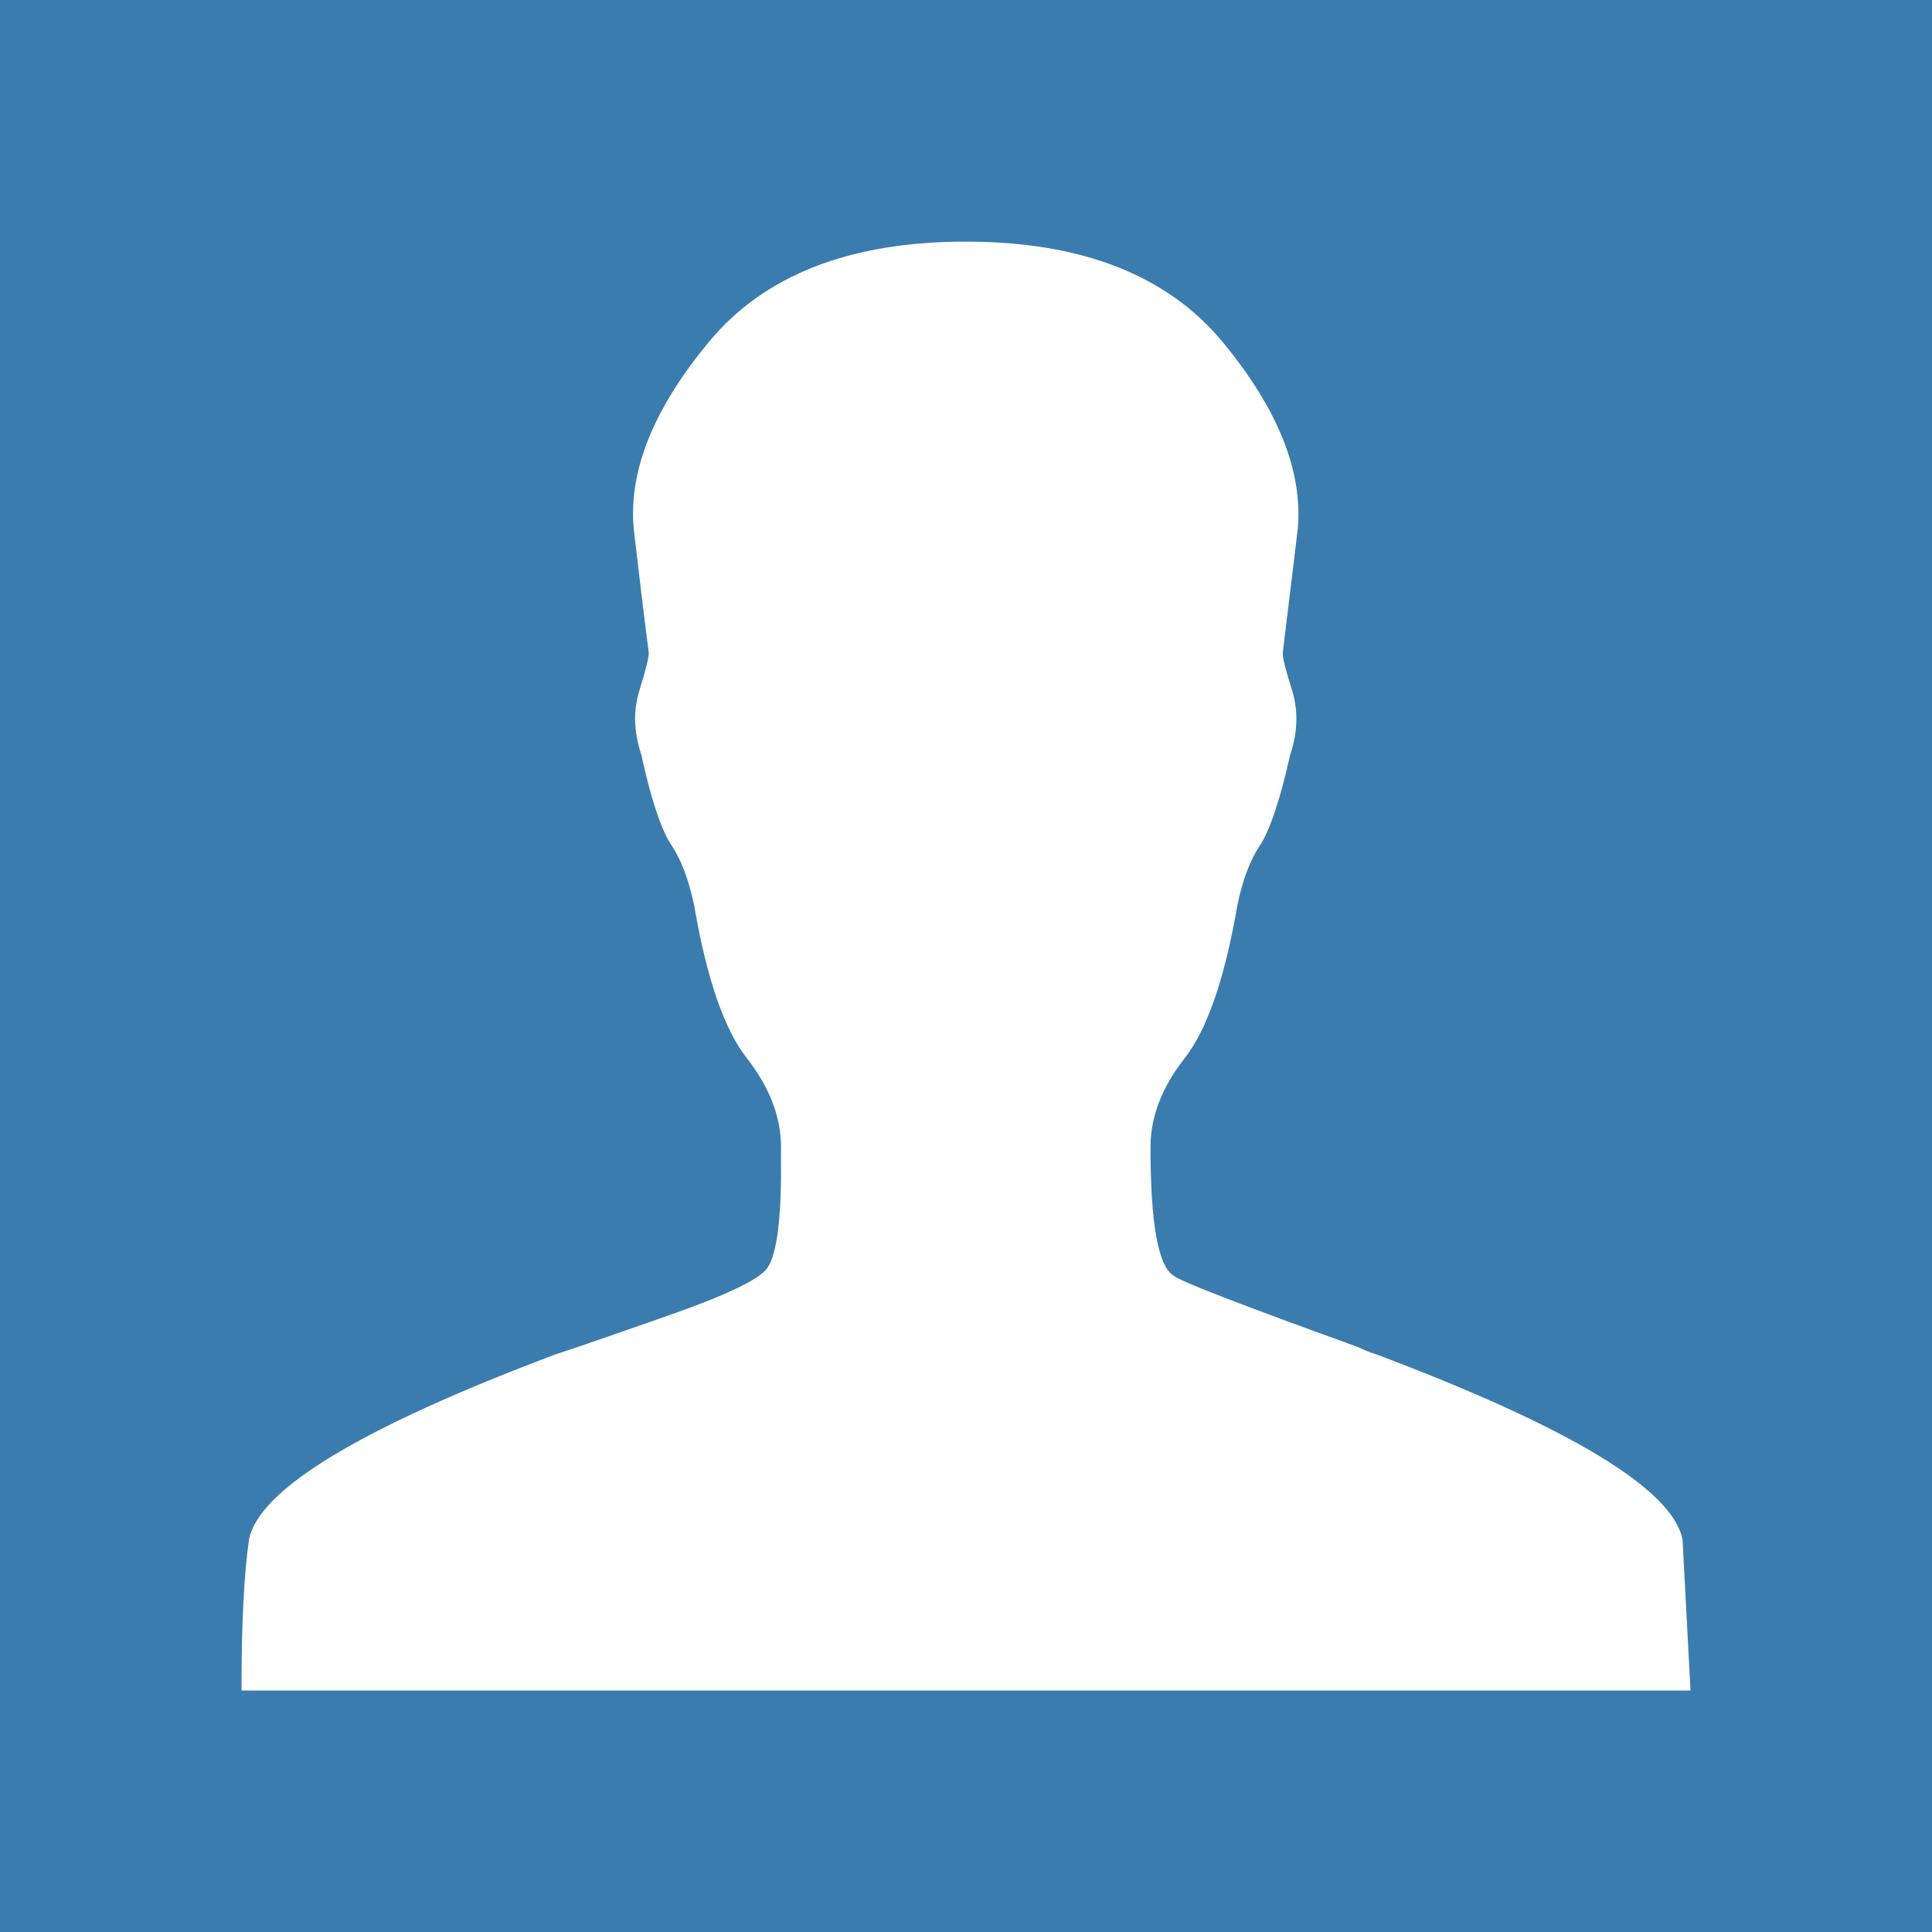 <svg enable-background="new 0 0 16 16" viewBox="0 0 16 16" xmlns="http://www.w3.org/2000/svg">
    <path d="m0 0h16v16h-16z" fill="#3A7CAE"/>
    <path d="m14 14h-6-6c0-.541.02-.957.062-1.25.082-.416.926-.926 2.531-1.531.25-.082.551-.188.906-.312.479-.166.76-.297.844-.391.082-.094.125-.369.125-.828 0-.082 0-.145 0-.188 0-.25-.094-.494-.281-.734-.188-.238-.334-.66-.438-1.266-.043-.207-.105-.375-.188-.5-.084-.125-.168-.375-.25-.75-.062-.188-.068-.363-.016-.531.051-.166.078-.27.078-.312-.043-.332-.084-.676-.125-1.031-.043-.479.166-.994.625-1.547.457-.551 1.166-.828 2.125-.828.957 0 1.666.277 2.125.828.457.553.666 1.068.625 1.547-.043.355-.084.699-.125 1.031 0 .043.025.146.078.312.051.168.047.344-.016.531-.084.375-.168.625-.25.75-.084.125-.146.293-.188.5-.105.605-.25 1.027-.438 1.266-.188.24-.281.484-.281.734 0 .625.062.98.188 1.062.041.043.551.24 1.531.594.041.021.094.043.156.062 1.604.605 2.447 1.115 2.531 1.531z"
          fill="#fff"/>
</svg>